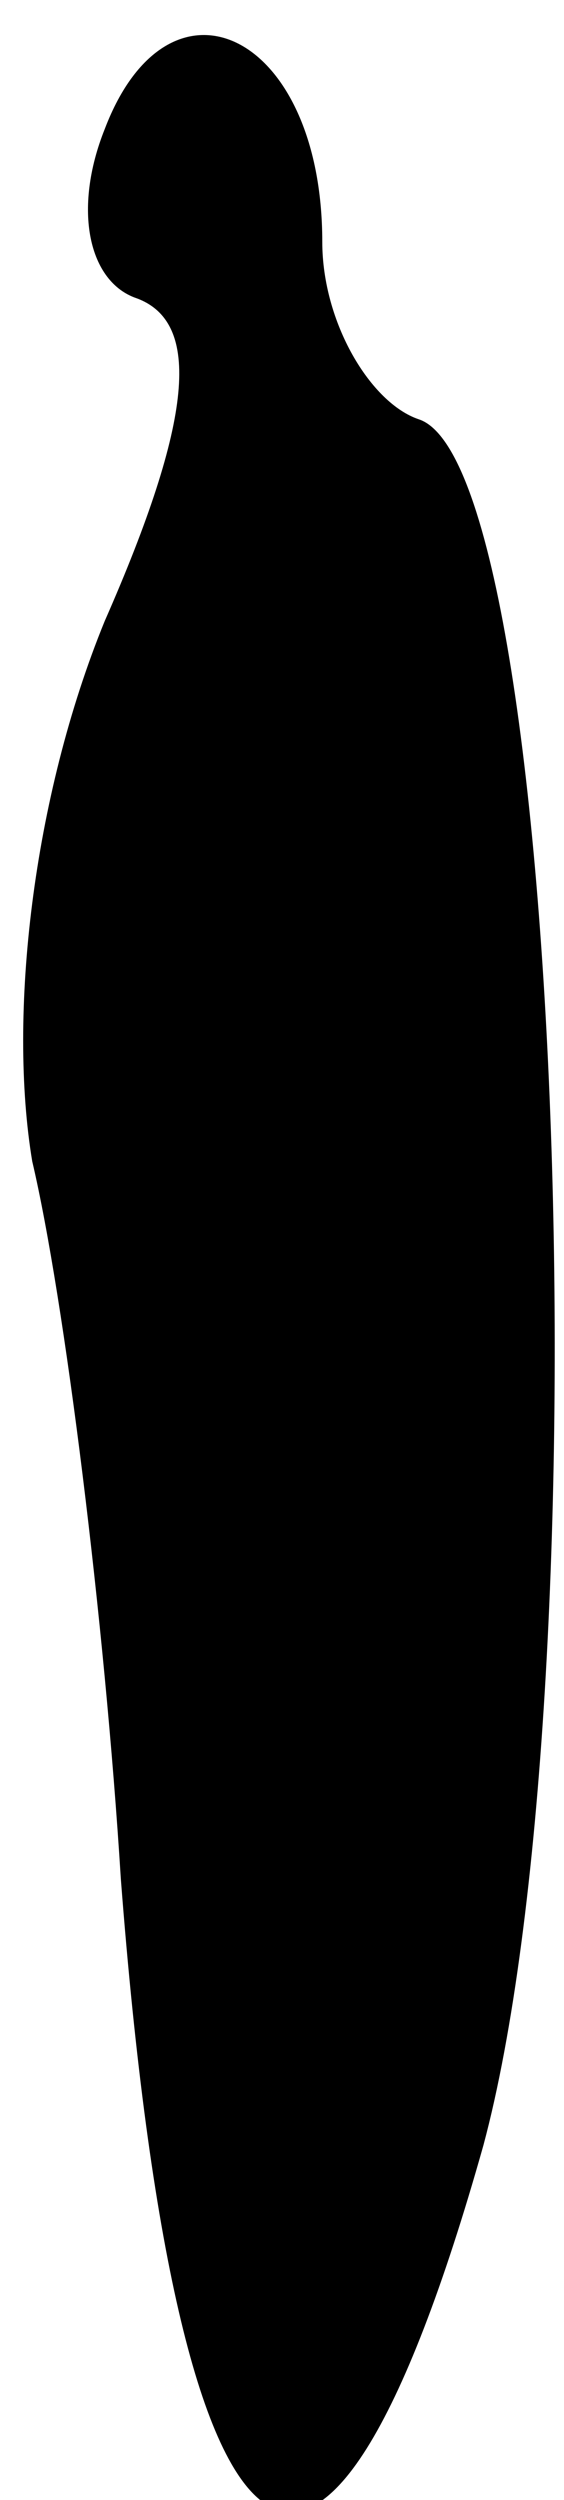 <?xml version="1.0" standalone="no"?>
<!DOCTYPE svg PUBLIC "-//W3C//DTD SVG 20010904//EN"
 "http://www.w3.org/TR/2001/REC-SVG-20010904/DTD/svg10.dtd">
<svg version="1.0" xmlns="http://www.w3.org/2000/svg"
 width="7pt" height="31pt" viewBox="0 0 7 31"
 preserveAspectRatio="xMidYMid meet">
<g transform="translate(0,31) scale(0.1,-0.1)"
fill="#000000" stroke="none">
<path fill="#000000" stroke="none" d="M13 294 c-4 -10 -2 -19 4 -21 8 -3 7
-15 -4 -40 -9 -22 -12 -49 -9 -67 4 -17 9 -57 11 -89 7 -91 25 -104 45 -33 15
56 10 208 -8 214 -6 2 -12 12 -12 22 0 26 -19 35 -27 14z"/>
</g>
</svg>
